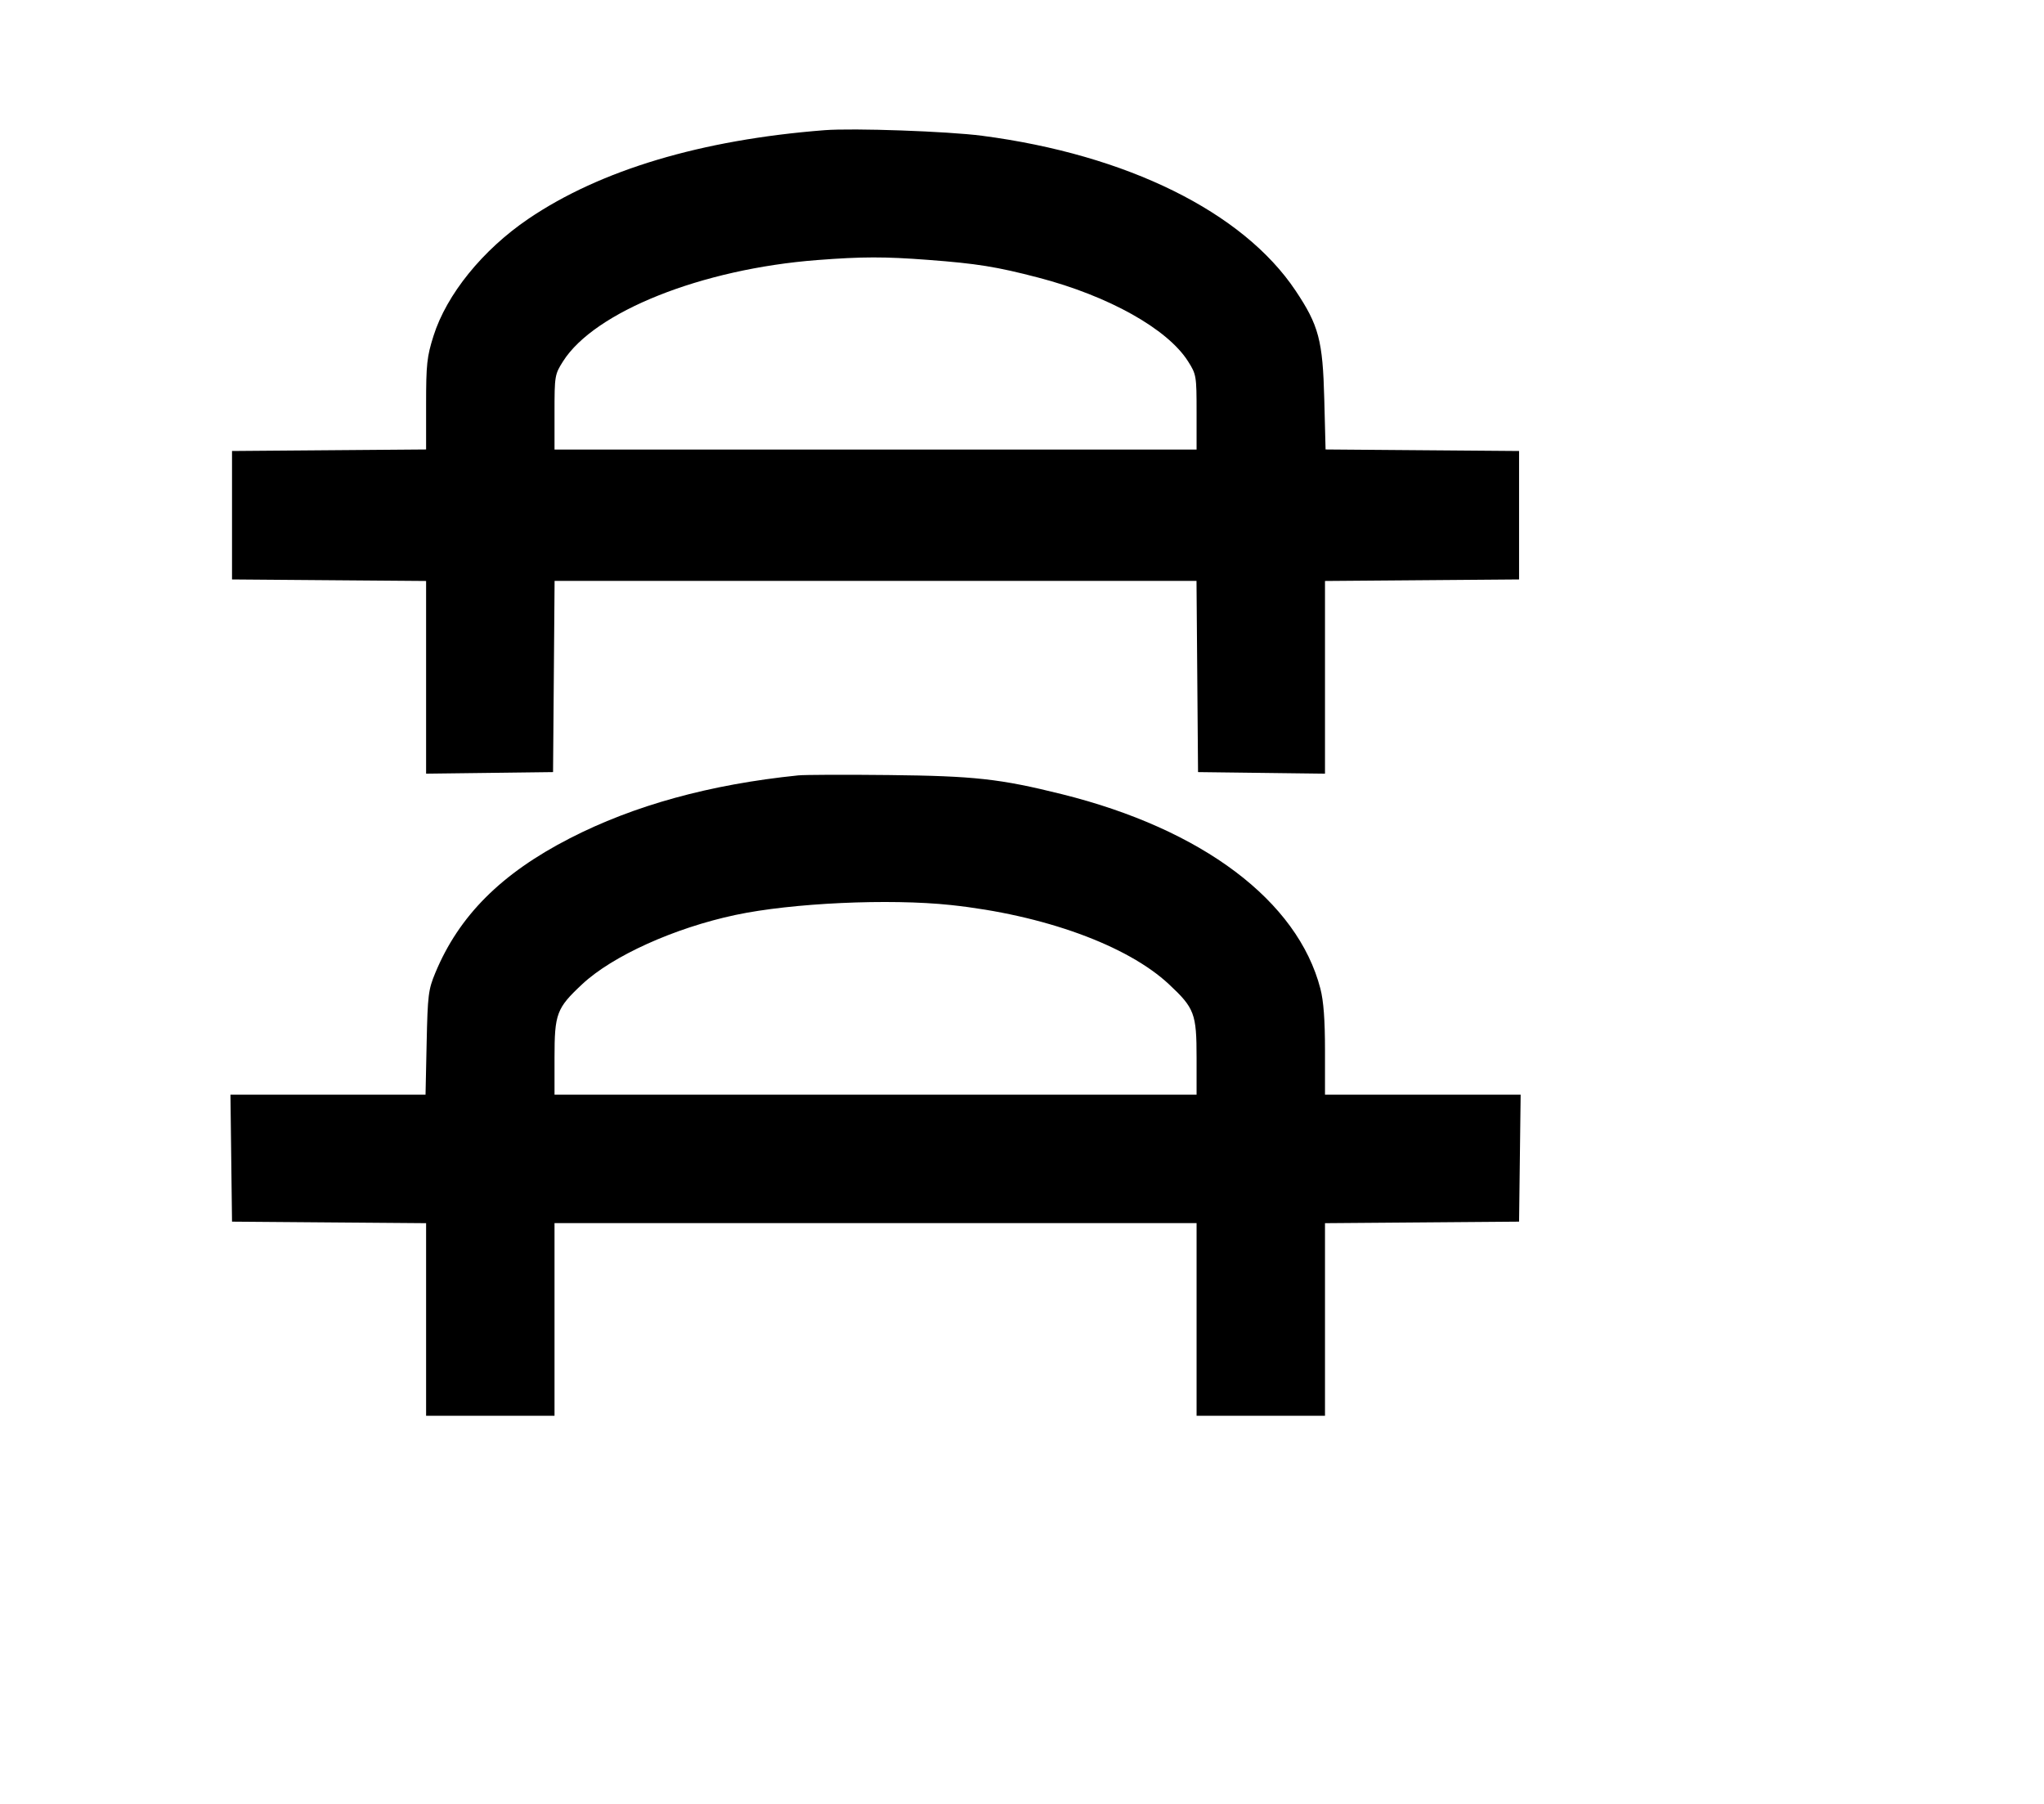 <svg width="136mm" height="120mm" version="1.1" viewBox="0 0 600 529.412" xmlns="http://www.w3.org/2000/svg"><path d="M242.018 38.209 C 205.838 41.026,176.192 49.904,155.070 64.248 C 141.684 73.338,131.098 86.406,127.248 98.595 C 125.317 104.708,125.078 106.915,125.078 118.686 L 125.078 131.909 96.593 132.134 L 68.108 132.360 68.108 151.208 L 68.108 170.055 96.593 170.281 L 125.078 170.506 125.078 198.783 L 125.078 227.059 143.711 226.828 L 162.345 226.597 162.571 198.540 L 162.796 170.483 257.010 170.483 L 351.224 170.483 351.449 198.540 L 351.675 226.597 370.309 226.828 L 388.942 227.059 388.942 198.783 L 388.942 170.506 417.427 170.281 L 445.912 170.055 445.912 151.208 L 445.912 132.360 417.512 132.135 L 389.111 131.909 388.731 117.142 C 388.287 99.894,387.120 95.491,380.285 85.272 C 364.863 62.214,330.790 45.391,288.280 39.844 C 278.204 38.529,250.485 37.550,242.018 38.209 M272.431 76.268 C 286.803 77.355,292.549 78.279,304.805 81.475 C 325.414 86.850,342.699 96.514,348.740 106.040 C 351.175 109.880,351.247 110.307,351.247 120.962 L 351.247 131.932 257.010 131.932 L 162.773 131.932 162.773 120.962 C 162.773 110.307,162.845 109.880,165.280 106.040 C 174.530 91.455,206.021 78.916,239.925 76.319 C 253.136 75.307,259.584 75.297,272.431 76.268 M234.307 227.561 C 208.390 230.210,186.113 236.347,167.253 246.034 C 147.144 256.362,134.762 268.740,127.801 285.471 C 125.734 290.439,125.539 292.010,125.238 306.056 L 124.912 321.262 96.279 321.262 L 67.646 321.262 67.877 339.896 L 68.108 358.529 96.593 358.755 L 125.078 358.980 125.078 387.240 L 125.078 415.500 143.926 415.500 L 162.773 415.500 162.773 387.228 L 162.773 358.957 257.010 358.957 L 351.247 358.957 351.247 387.228 L 351.247 415.500 370.094 415.500 L 388.942 415.500 388.942 387.240 L 388.942 358.980 417.427 358.755 L 445.912 358.529 446.143 339.896 L 446.374 321.262 417.658 321.262 L 388.942 321.262 388.942 308.321 C 388.942 299.324,388.531 293.795,387.594 290.178 C 380.912 264.393,352.952 243.344,311.767 233.093 C 293.548 228.559,286.084 227.733,260.865 227.461 C 248.143 227.323,236.192 227.369,234.307 227.561 M279.104 265.608 C 306.373 268.517,330.923 277.436,343.154 288.878 C 350.651 295.891,351.247 297.481,351.247 310.469 L 351.247 321.262 257.010 321.262 L 162.773 321.262 162.773 310.469 C 162.773 297.476,163.368 295.893,170.885 288.861 C 179.772 280.547,197.939 272.336,215.888 268.521 C 232.472 264.996,261.031 263.680,279.104 265.608 " stroke="none" fill-rule="evenodd" fill="black"></path></svg>